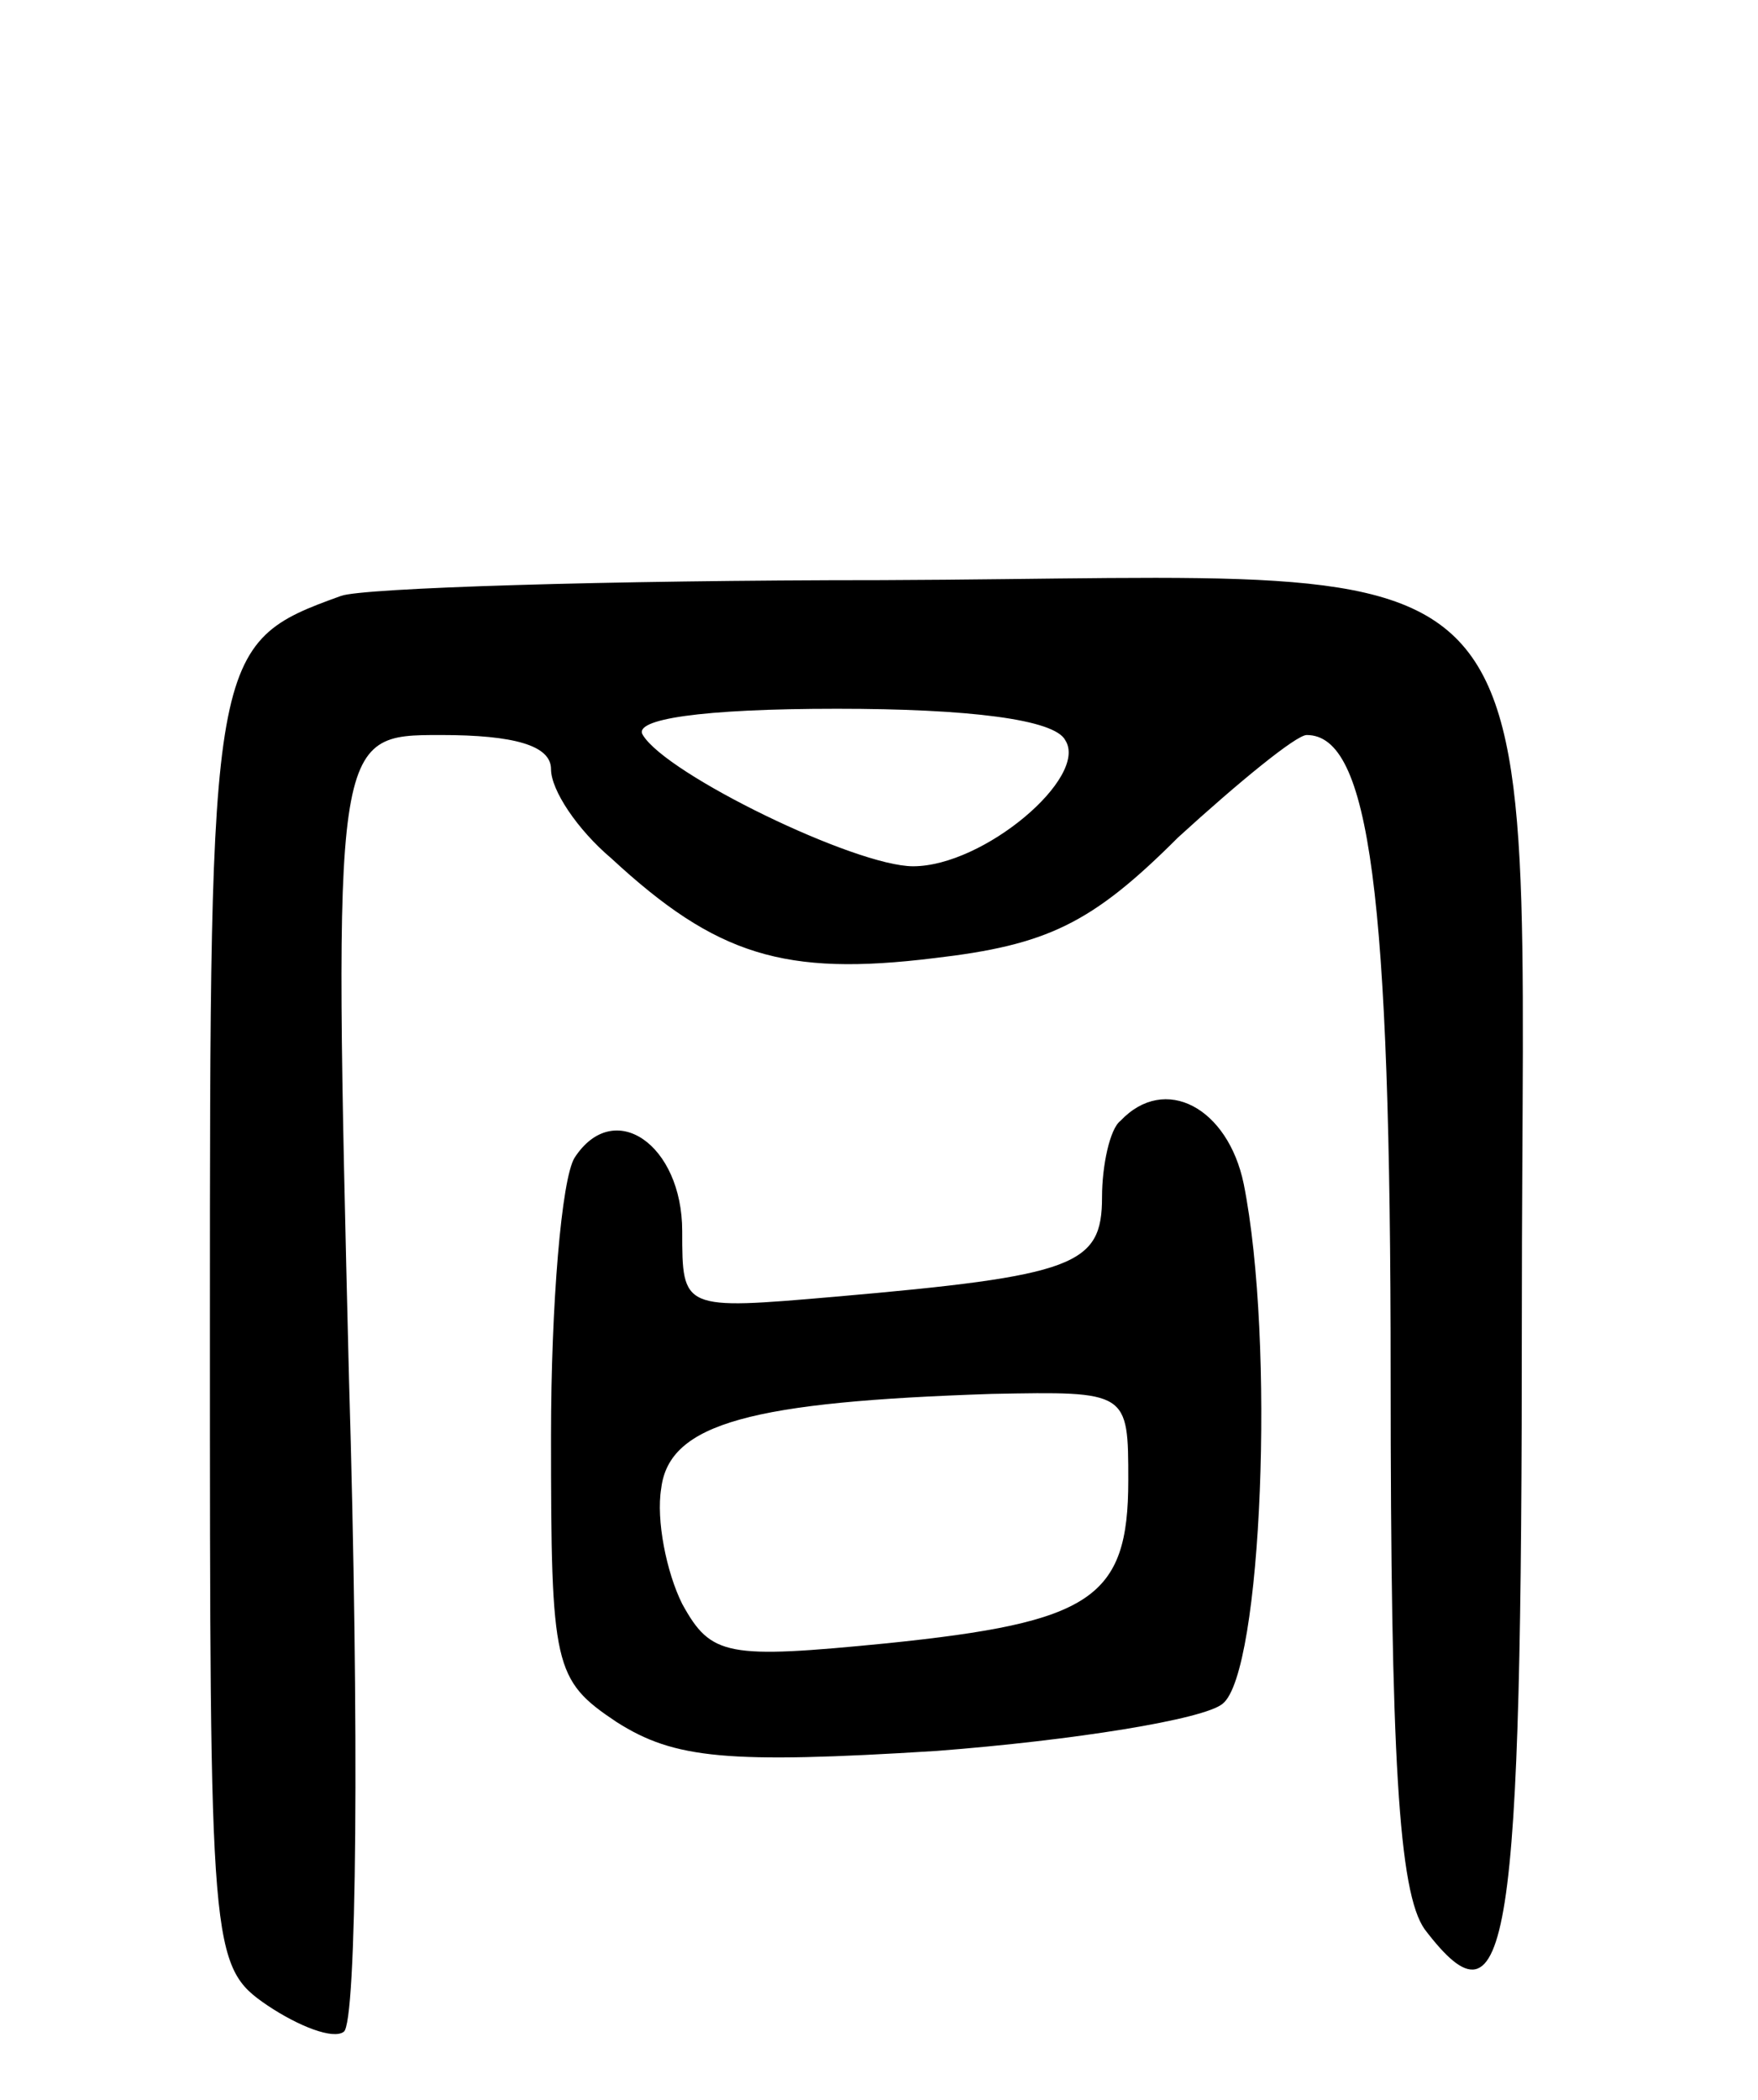 <svg version="1.0" xmlns="http://www.w3.org/2000/svg"
 width="67pt" height="80pt" viewBox="0 0 67 80"
 preserveAspectRatio="xMidYMid meet">
<g transform="translate(0,80) scale(0.1,-0.1)"
fill="#000000" stroke="none">
<path d="M130 573 c-50 -18 -50 -21 -50 -279 0 -238 0 -243 22 -258 12 -8 25
-13 29 -10 5 3 6 115 2 249 -6 245 -6 245 35 245 28 0 42 -4 42 -13 0 -8 10
-23 23 -34 40 -37 66 -45 123 -38 43 5 60 13 93 46 23 21 45 39 49 39 24 0 32
-60 32 -244 0 -145 3 -197 13 -211 32 -42 37 -8 37 235 0 305 21 280 -244 279
-105 0 -198 -3 -206 -6z m276 -55 c9 -14 -31 -48 -58 -48 -22 0 -94 35 -103
50 -4 6 22 10 74 10 50 0 83 -4 87 -12z"/>
<path d="M427 373 c-4 -3 -7 -17 -7 -29 0 -26 -10 -30 -102 -38 -58 -5 -58 -5
-58 25 0 33 -26 51 -41 28 -5 -8 -9 -56 -9 -106 0 -88 1 -93 25 -109 22 -14
42 -16 122 -11 52 4 102 12 109 18 15 12 20 138 8 198 -6 29 -30 42 -47 24z
m3 -137 c0 -45 -14 -54 -92 -62 -61 -6 -67 -5 -78 15 -6 12 -10 32 -8 44 3 25
35 33 126 36 52 1 52 1 52 -33z"/>
</g>
</svg>
